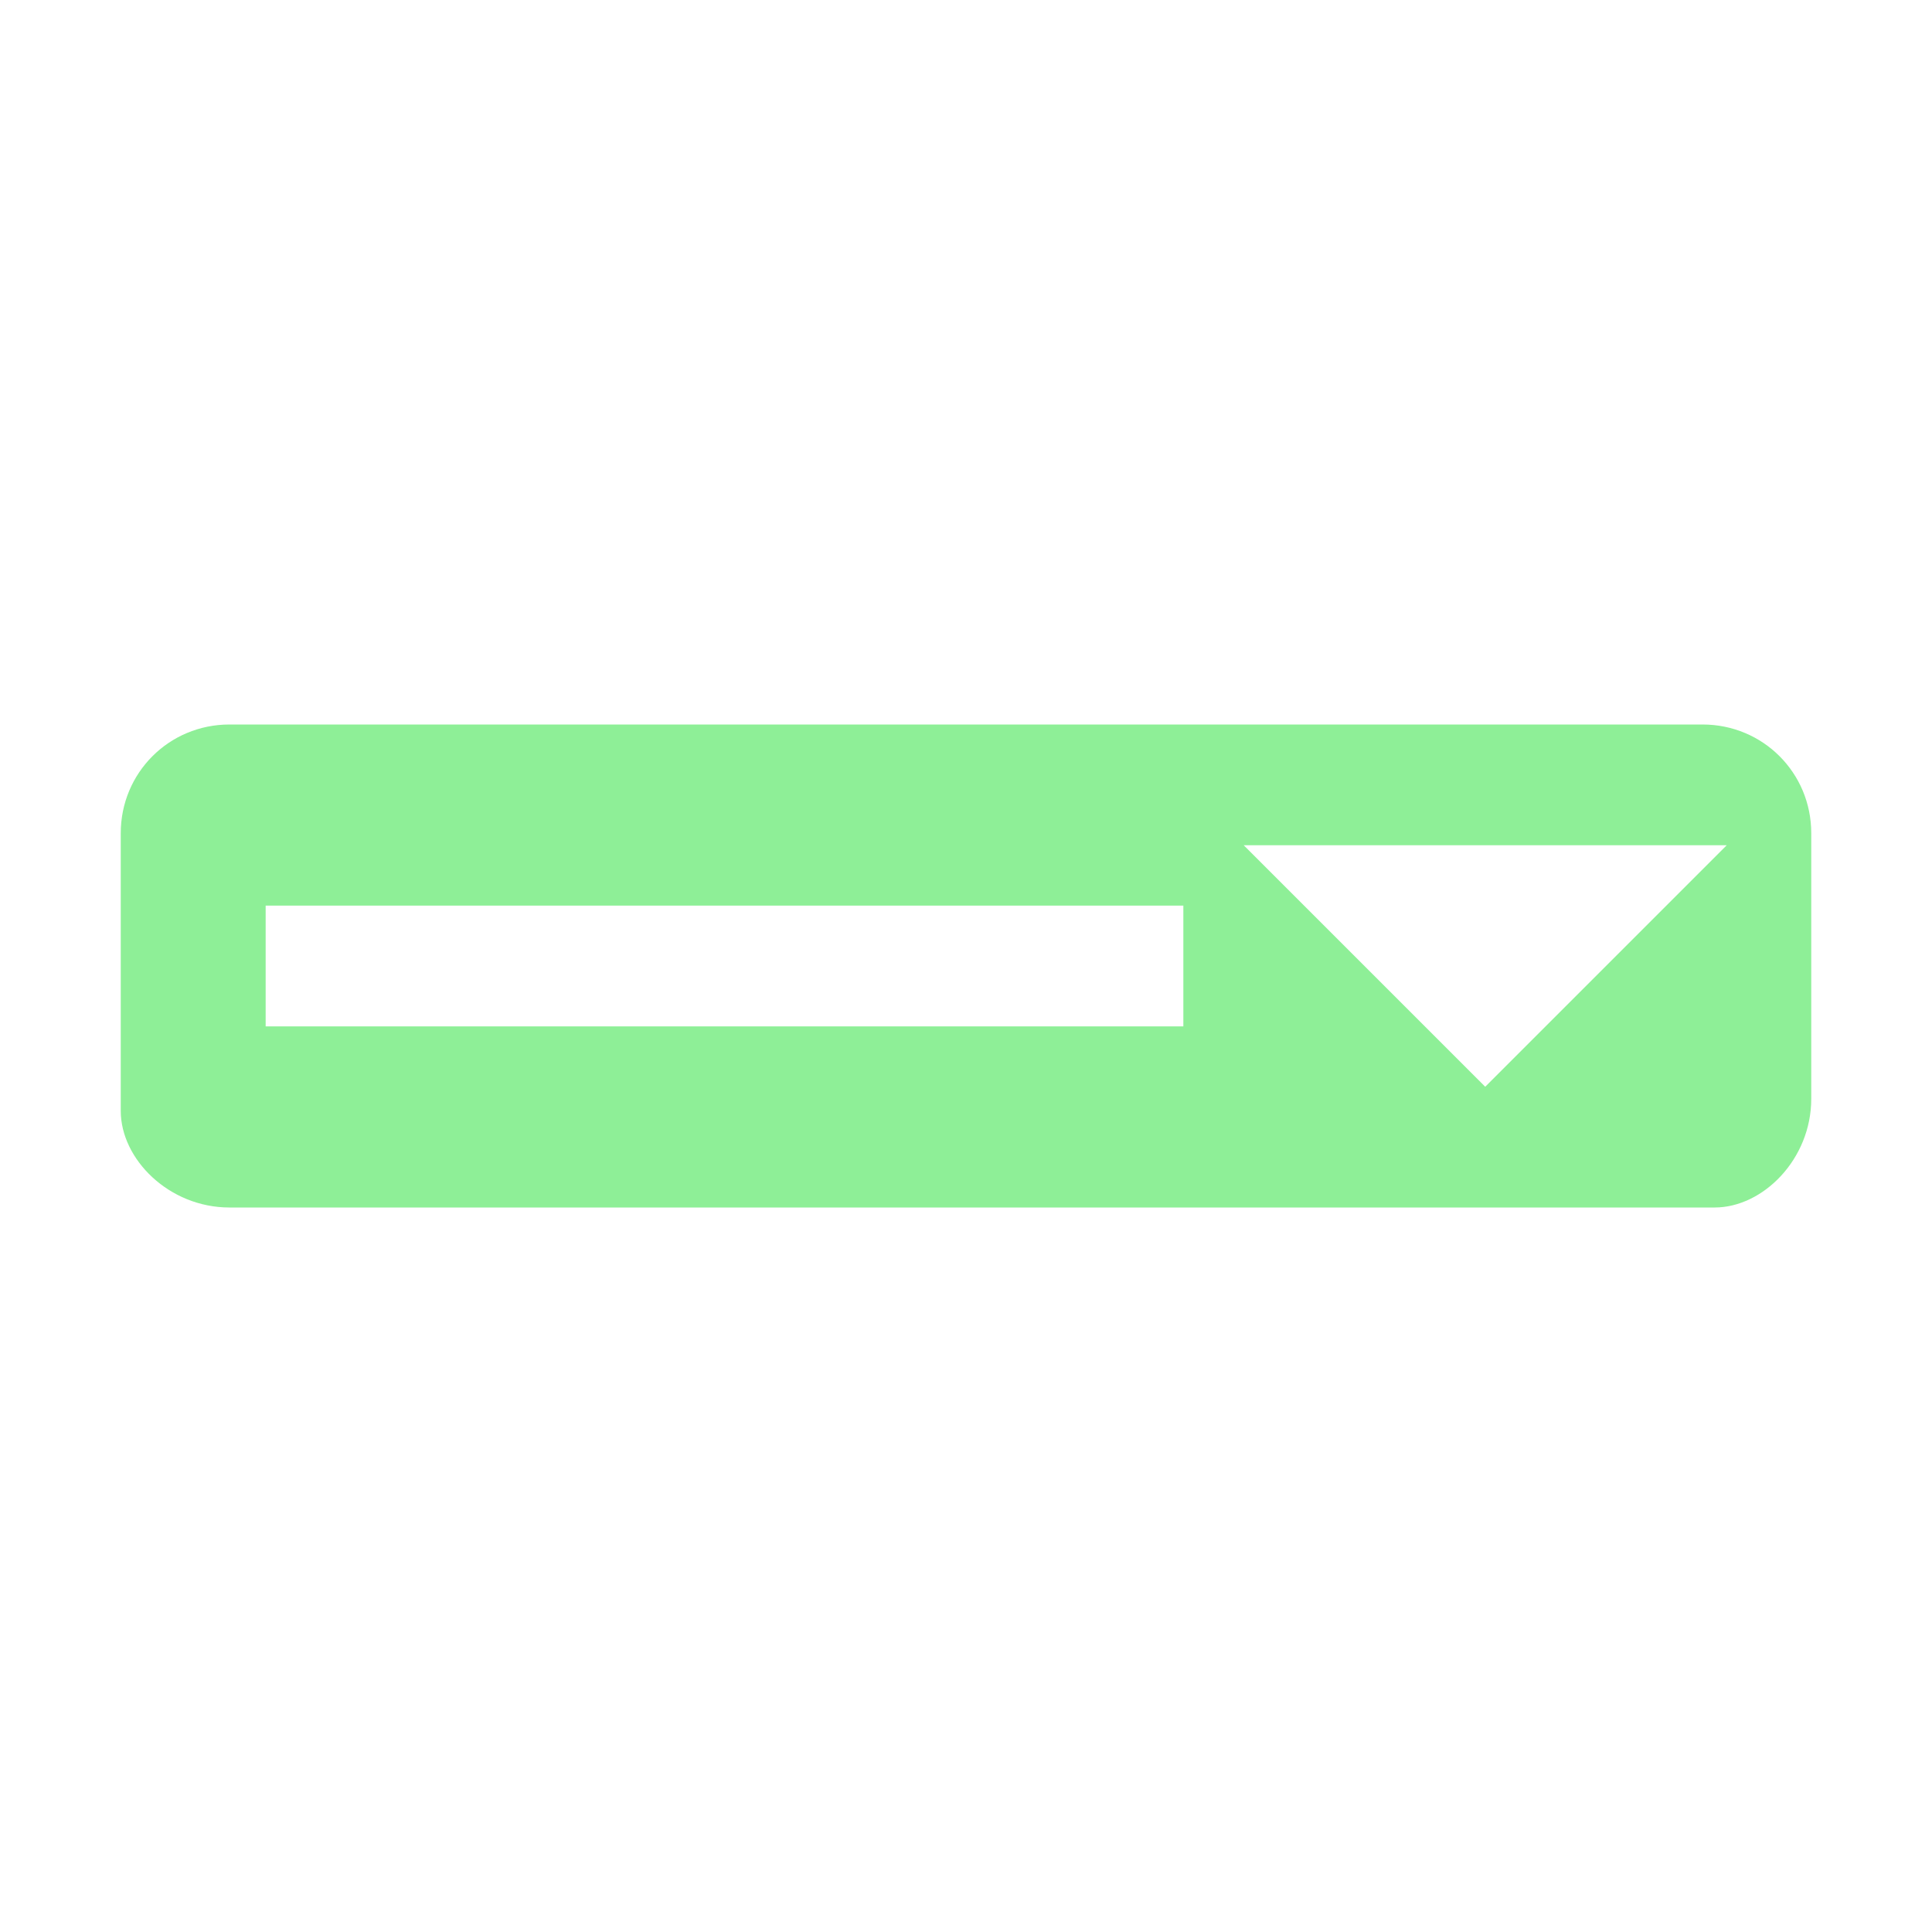 <?xml version="1.0" encoding="utf-8"?>
<!-- Generator: Adobe Illustrator 22.0.1, SVG Export Plug-In . SVG Version: 6.00 Build 0)  -->
<svg version="1.1" id="Layer_1" xmlns="http://www.w3.org/2000/svg" xmlns:xlink="http://www.w3.org/1999/xlink" x="0px" y="0px"
	 viewBox="0 0 16 16" style="enable-background:new 0 0 16 16;" xml:space="preserve">
<style type="text/css">
	.st0{fill:#8EEF97;}
</style>
<g>
	<path class="st0" d="M14.1,6H1.9C1.4,6,1,6.4,1,6.9v2.3C1,9.6,1.4,10,1.9,10h12.3c0.4,0,0.8-0.4,0.8-0.9V6.9C15,6.4,14.6,6,14.1,6z
		 M2.2,8.5v-1h7.6v1H2.2z M12.3,9l-2-2h4L12.3,9z"/>
</g>
</svg>

